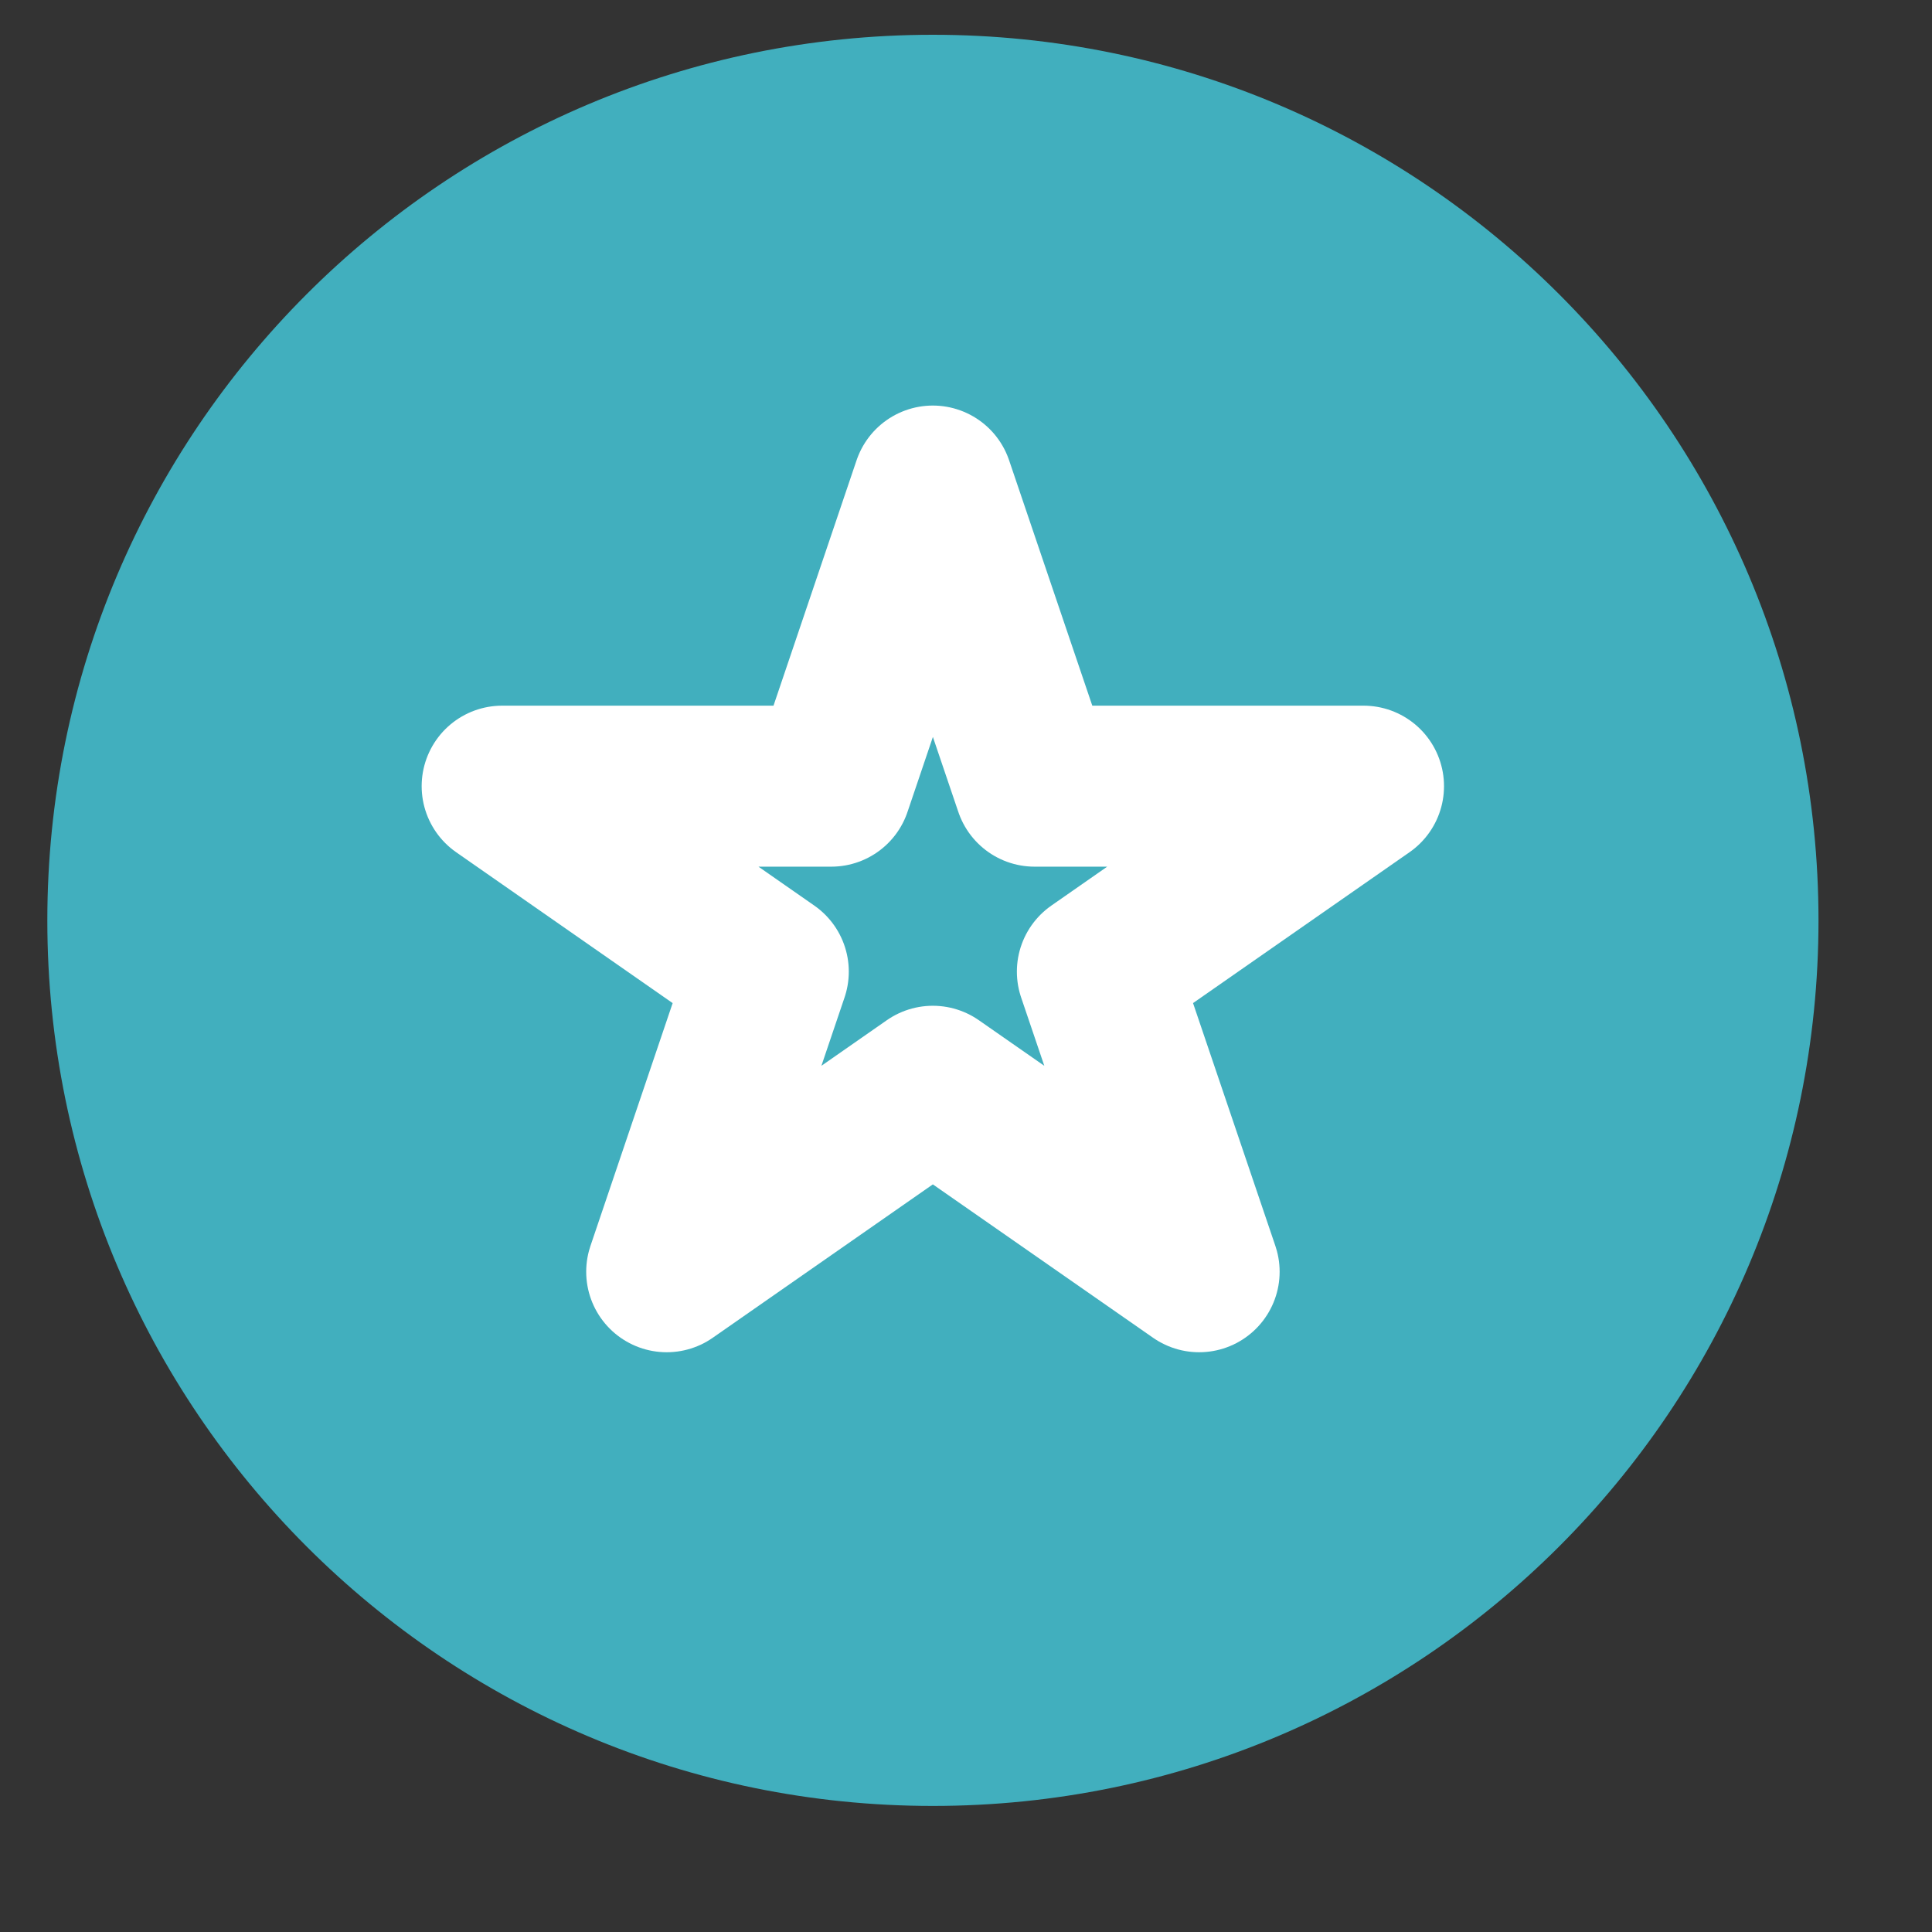<svg width="12" height="12" viewBox="0 0 12 12" fill="none" xmlns="http://www.w3.org/2000/svg">
<rect x="0" y="0" width="12" height="12" fill="#333333" stroke="none"/>
<path d="M5.794 11.217C8.832 11.217 11.295 8.754 11.295 5.717C11.295 2.679 8.832 0.216 5.794 0.216C2.756 0.216 0.294 2.679 0.294 5.717C0.294 8.754 2.756 11.217 5.794 11.217Z" fill="#41AFBE"/>
<path d="M5.794 3.019L6.426 4.883H8.469L6.816 6.035L7.448 7.899L5.794 6.747L4.141 7.899L4.772 6.035L3.119 4.883H5.163L5.794 3.019Z" stroke="white" stroke-linejoin="round"/>
</svg>
